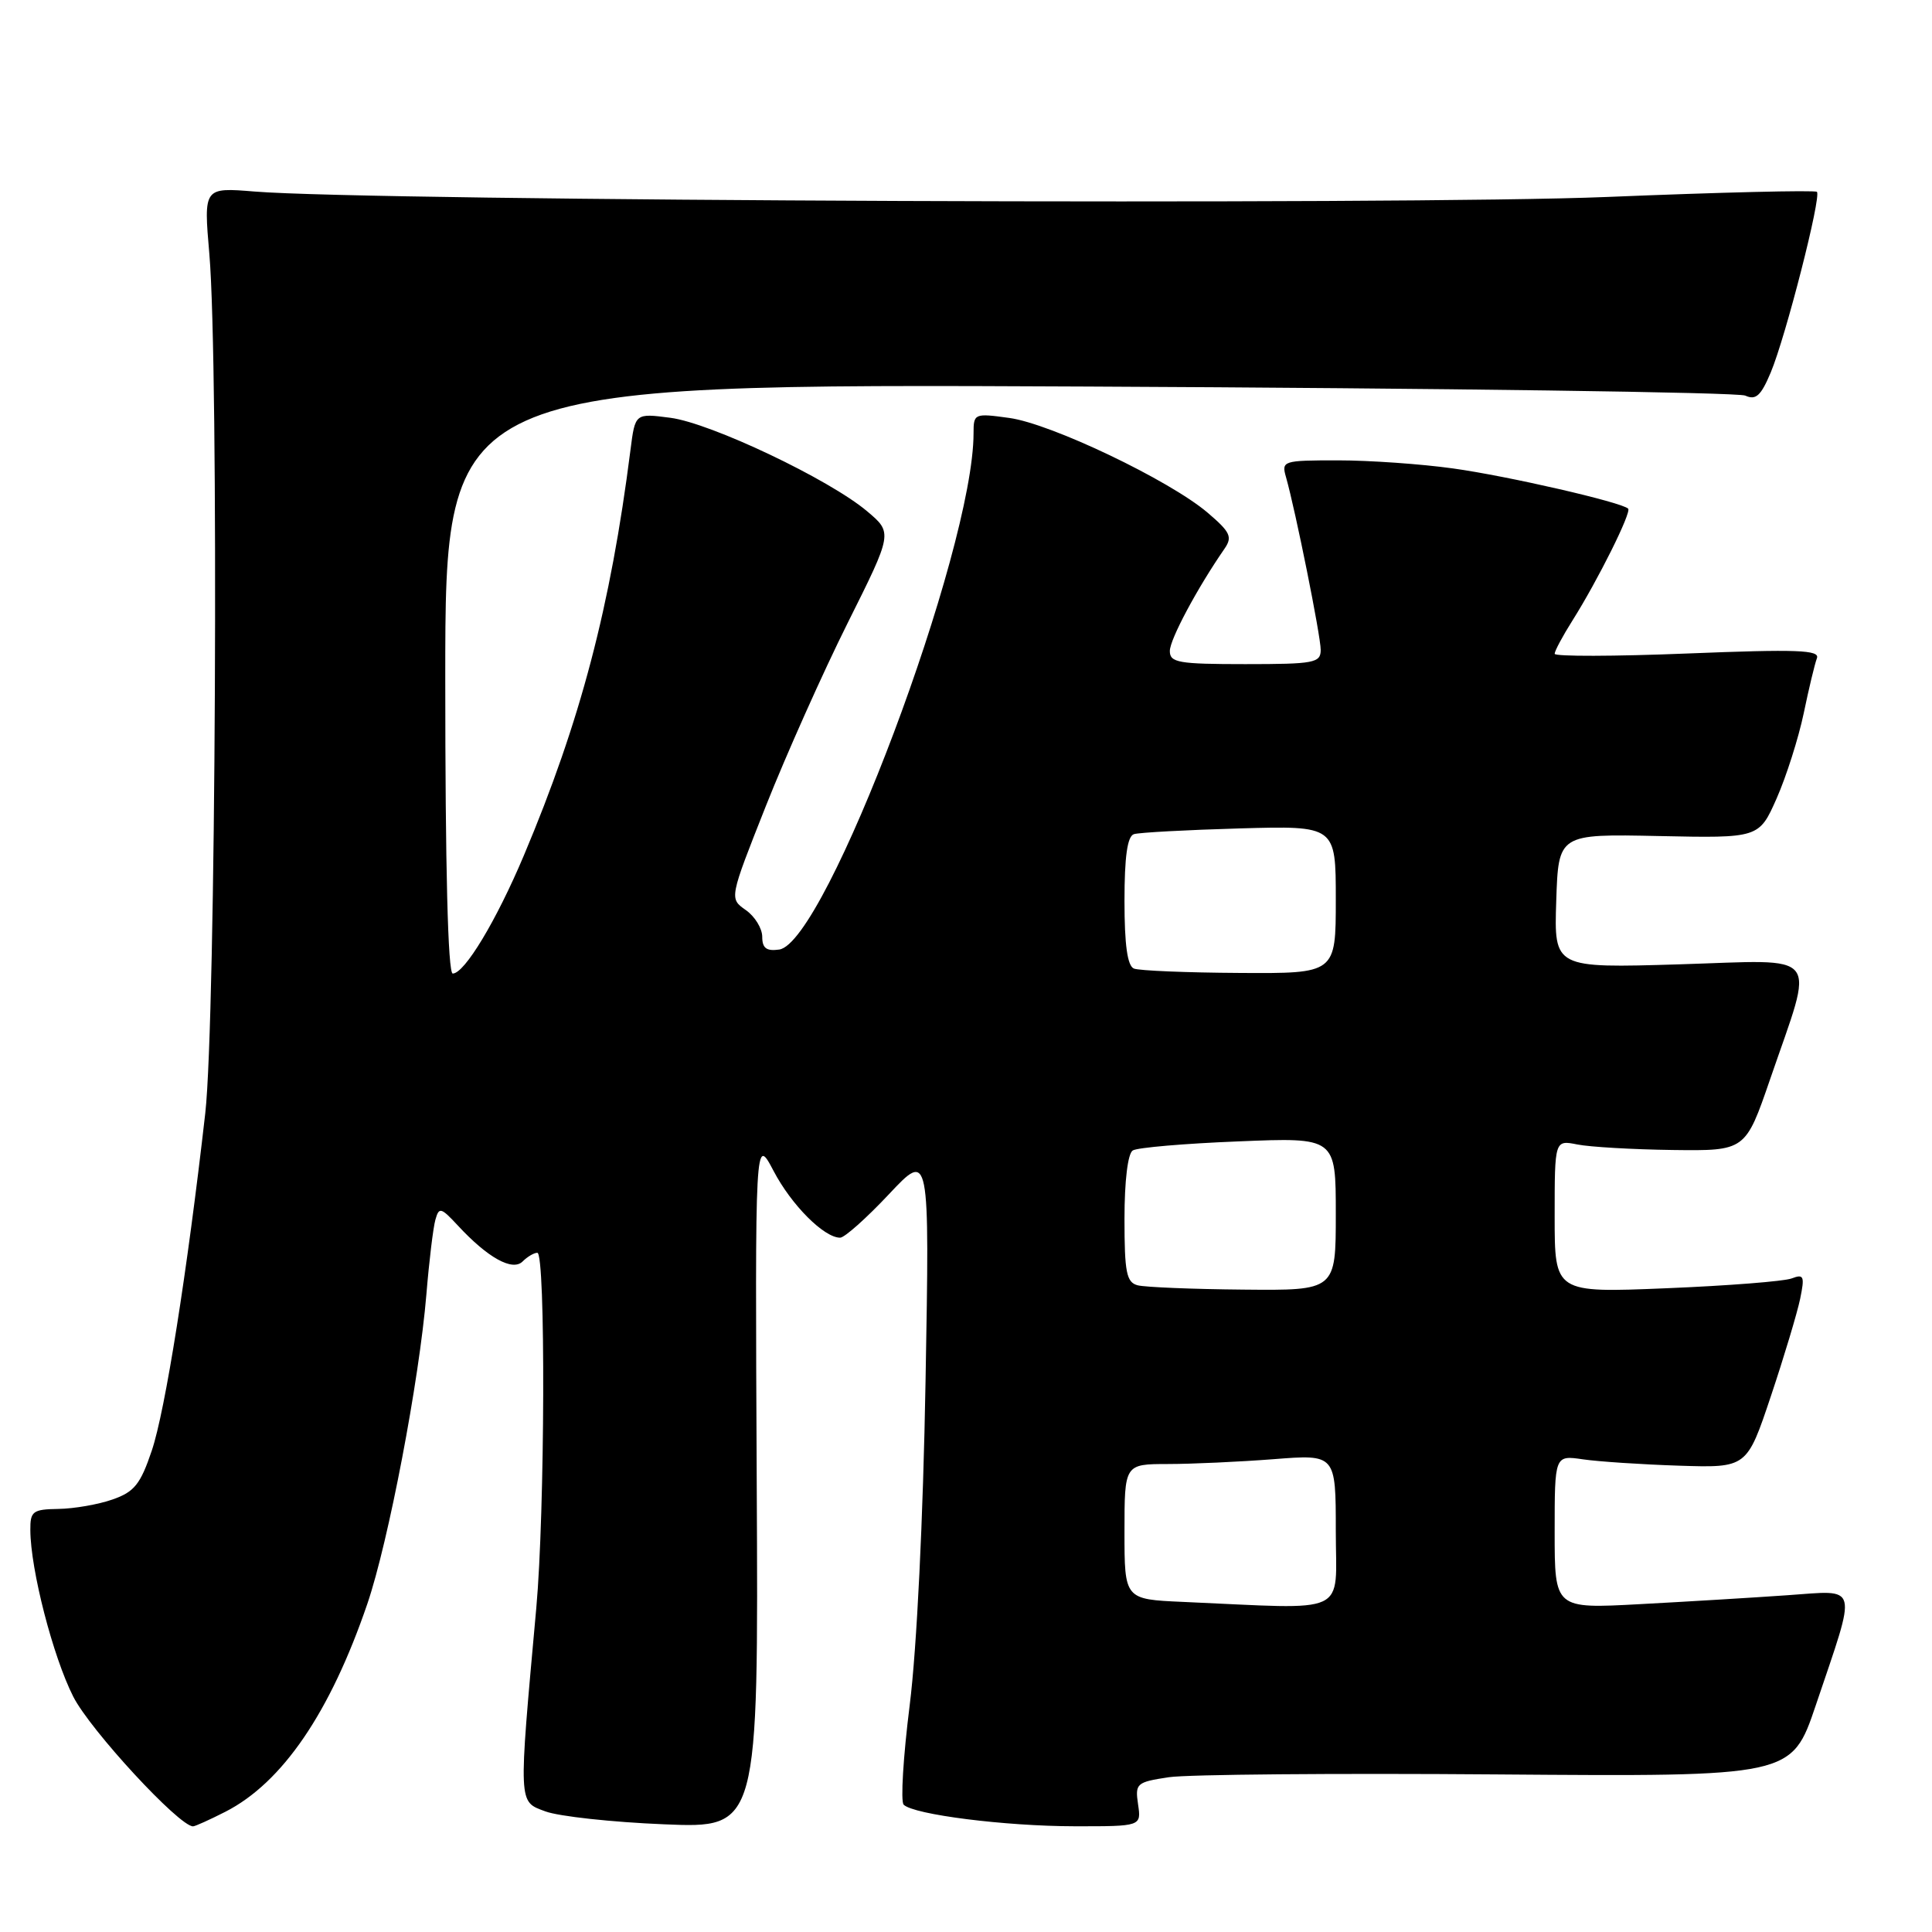 <?xml version="1.0" encoding="UTF-8" standalone="no"?>
<!DOCTYPE svg PUBLIC "-//W3C//DTD SVG 1.1//EN" "http://www.w3.org/Graphics/SVG/1.1/DTD/svg11.dtd" >
<svg xmlns="http://www.w3.org/2000/svg" xmlns:xlink="http://www.w3.org/1999/xlink" version="1.1" viewBox="0 0 256 256">
 <g >
 <path fill="currentColor"
d=" M 29.86 240.07 C 37.41 236.22 43.75 226.93 48.68 212.50 C 51.47 204.31 55.55 182.94 56.50 171.50 C 56.86 167.10 57.40 162.66 57.69 161.63 C 58.17 159.91 58.42 159.97 60.66 162.38 C 64.62 166.66 67.91 168.49 69.25 167.15 C 69.88 166.52 70.76 166.00 71.20 166.00 C 72.31 166.00 72.21 200.37 71.06 213.08 C 68.68 239.40 68.65 238.67 72.27 240.02 C 74.05 240.68 81.12 241.45 88.00 241.73 C 100.50 242.25 100.50 242.25 100.27 196.37 C 100.05 150.50 100.05 150.50 102.50 155.15 C 104.87 159.68 109.19 164.00 111.32 164.00 C 111.91 164.00 114.81 161.41 117.78 158.25 C 123.18 152.50 123.18 152.50 122.64 183.00 C 122.32 201.32 121.48 218.47 120.54 225.94 C 119.68 232.78 119.32 238.72 119.74 239.13 C 121.07 240.45 133.20 241.98 142.36 241.99 C 151.23 242.00 151.23 242.00 150.80 239.09 C 150.39 236.31 150.59 236.14 154.88 235.49 C 157.37 235.12 176.95 234.95 198.40 235.12 C 237.40 235.42 237.40 235.42 240.60 225.96 C 246.13 209.56 246.44 210.72 236.79 211.38 C 232.23 211.70 223.44 212.23 217.25 212.56 C 206.00 213.17 206.00 213.17 206.00 203.00 C 206.00 192.82 206.00 192.82 209.75 193.37 C 211.81 193.67 217.54 194.05 222.48 194.21 C 231.47 194.50 231.47 194.50 234.65 185.00 C 236.40 179.78 238.14 173.97 238.53 172.10 C 239.15 169.09 239.02 168.78 237.40 169.40 C 236.40 169.78 228.93 170.37 220.79 170.70 C 206.00 171.31 206.00 171.31 206.00 161.18 C 206.00 151.05 206.00 151.05 209.01 151.65 C 210.66 151.98 216.35 152.31 221.65 152.38 C 231.28 152.50 231.28 152.50 234.55 143.00 C 240.48 125.72 241.64 127.20 222.51 127.78 C 205.92 128.28 205.92 128.28 206.21 119.39 C 206.50 110.50 206.50 110.50 219.79 110.78 C 233.08 111.06 233.08 111.06 235.42 105.78 C 236.70 102.87 238.31 97.81 239.00 94.52 C 239.68 91.24 240.47 87.95 240.75 87.22 C 241.17 86.12 238.12 86.01 223.63 86.59 C 213.93 86.98 206.00 87.00 206.00 86.63 C 206.00 86.26 207.06 84.28 208.36 82.22 C 211.71 76.91 216.21 67.88 215.74 67.40 C 214.88 66.55 199.81 63.08 192.53 62.07 C 188.31 61.48 181.46 61.00 177.31 61.00 C 169.96 61.00 169.78 61.06 170.41 63.25 C 171.67 67.70 175.00 84.26 175.00 86.11 C 175.00 87.84 174.14 88.00 165.00 88.00 C 156.14 88.00 155.00 87.80 155.01 86.25 C 155.02 84.71 158.64 77.93 162.26 72.70 C 163.33 71.14 163.03 70.50 160.00 67.92 C 154.95 63.63 139.26 56.13 133.73 55.38 C 129.11 54.74 129.00 54.79 129.00 57.41 C 129.00 72.89 109.41 124.95 103.25 125.82 C 101.56 126.06 101.00 125.64 101.00 124.13 C 101.00 123.02 100.02 121.42 98.81 120.58 C 96.63 119.05 96.63 119.05 101.49 106.78 C 104.17 100.02 109.04 89.12 112.32 82.55 C 118.29 70.60 118.29 70.60 114.89 67.74 C 109.88 63.51 94.19 56.06 88.83 55.36 C 84.16 54.75 84.16 54.75 83.54 59.63 C 80.90 80.39 76.92 95.56 69.42 113.34 C 65.76 122.02 61.55 129.00 59.99 129.00 C 59.35 129.00 59.00 114.93 59.00 89.91 C 59.00 50.82 59.00 50.82 144.25 51.22 C 191.14 51.44 230.29 51.98 231.26 52.42 C 232.66 53.06 233.33 52.45 234.63 49.36 C 236.61 44.64 241.37 26.03 240.75 25.42 C 240.51 25.18 227.98 25.48 212.90 26.10 C 186.18 27.20 49.22 26.65 33.74 25.38 C 26.98 24.83 26.98 24.83 27.74 33.66 C 29.01 48.44 28.60 135.13 27.20 147.50 C 24.81 168.52 21.89 186.96 20.11 192.22 C 18.61 196.68 17.79 197.69 14.91 198.69 C 13.04 199.35 9.81 199.91 7.75 199.94 C 4.34 199.99 4.00 200.25 4.02 202.75 C 4.05 208.01 7.01 219.48 9.70 224.80 C 11.94 229.23 23.73 242.00 25.58 242.00 C 25.85 242.00 27.78 241.13 29.86 240.07 Z  M 156.75 212.26 C 149.00 211.92 149.00 211.92 149.00 202.96 C 149.00 194.00 149.00 194.00 154.75 193.99 C 157.91 193.99 164.21 193.70 168.75 193.35 C 177.00 192.70 177.00 192.70 177.00 202.85 C 177.00 214.23 179.12 213.24 156.75 212.26 Z  M 150.75 170.31 C 149.26 169.92 149.00 168.61 149.00 161.49 C 149.00 156.48 149.44 152.84 150.10 152.44 C 150.70 152.06 157.00 151.52 164.10 151.24 C 177.00 150.71 177.00 150.71 177.00 160.86 C 177.00 171.00 177.00 171.00 164.75 170.88 C 158.01 170.82 151.71 170.56 150.75 170.31 Z  M 150.25 128.34 C 149.39 127.99 149.00 125.21 149.00 119.39 C 149.00 113.51 149.38 110.81 150.25 110.53 C 150.94 110.31 157.24 109.97 164.25 109.77 C 177.00 109.41 177.00 109.41 177.00 119.20 C 177.00 129.00 177.00 129.00 164.25 128.92 C 157.24 128.88 150.94 128.62 150.25 128.34 Z "/>
</g>
</svg>